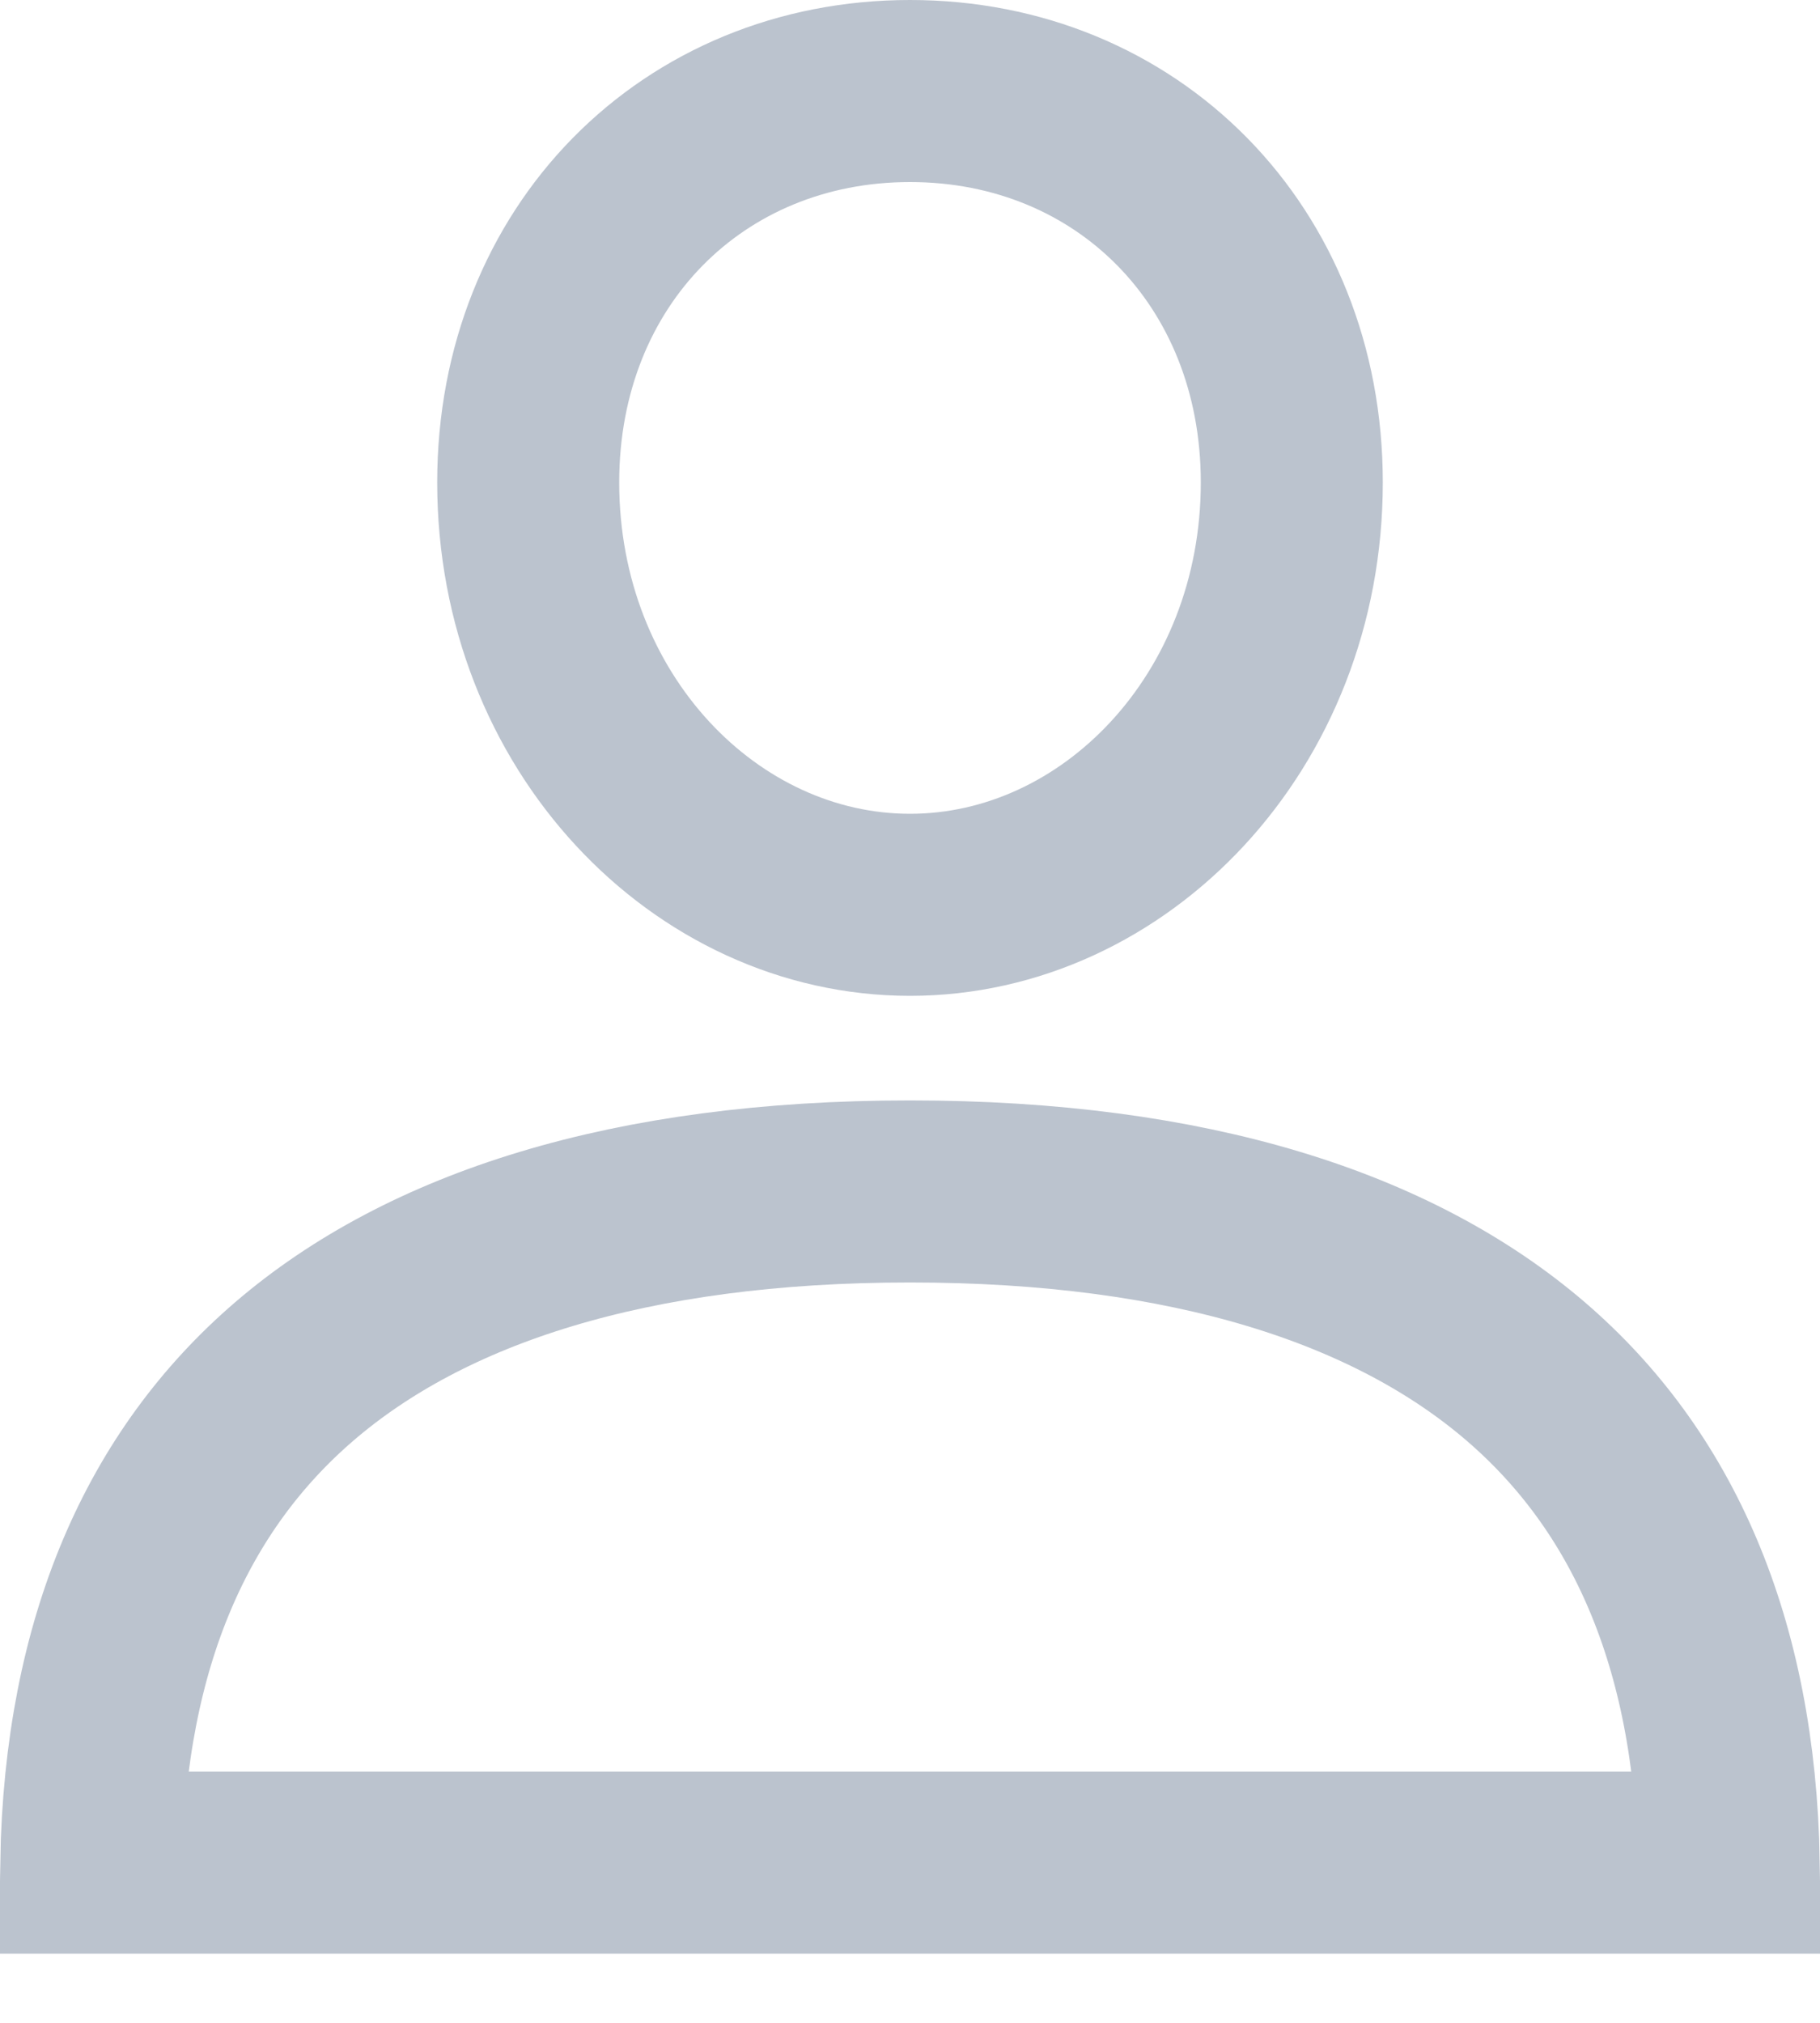 <svg width="18" height="20" viewBox="0 0 18 20" fill="none" xmlns="http://www.w3.org/2000/svg">
<path d="M15.09 13.56C16.337 14.632 17.058 16.227 17.098 18.416H0.902C0.942 16.227 1.663 14.632 2.91 13.56C4.215 12.438 6.226 11.78 9 11.78C11.774 11.78 13.784 12.438 15.09 13.56Z" stroke="#BBC3CE" stroke-width="1.8"/>
<path d="M9 8.946C6.981 8.946 5.224 7.142 5.224 4.77C5.224 2.527 6.856 0.9 9 0.9C11.144 0.9 12.776 2.527 12.776 4.77C12.776 7.142 11.019 8.946 9 8.946Z" stroke="#BBC3CE" stroke-width="1.8"/>
</svg>
